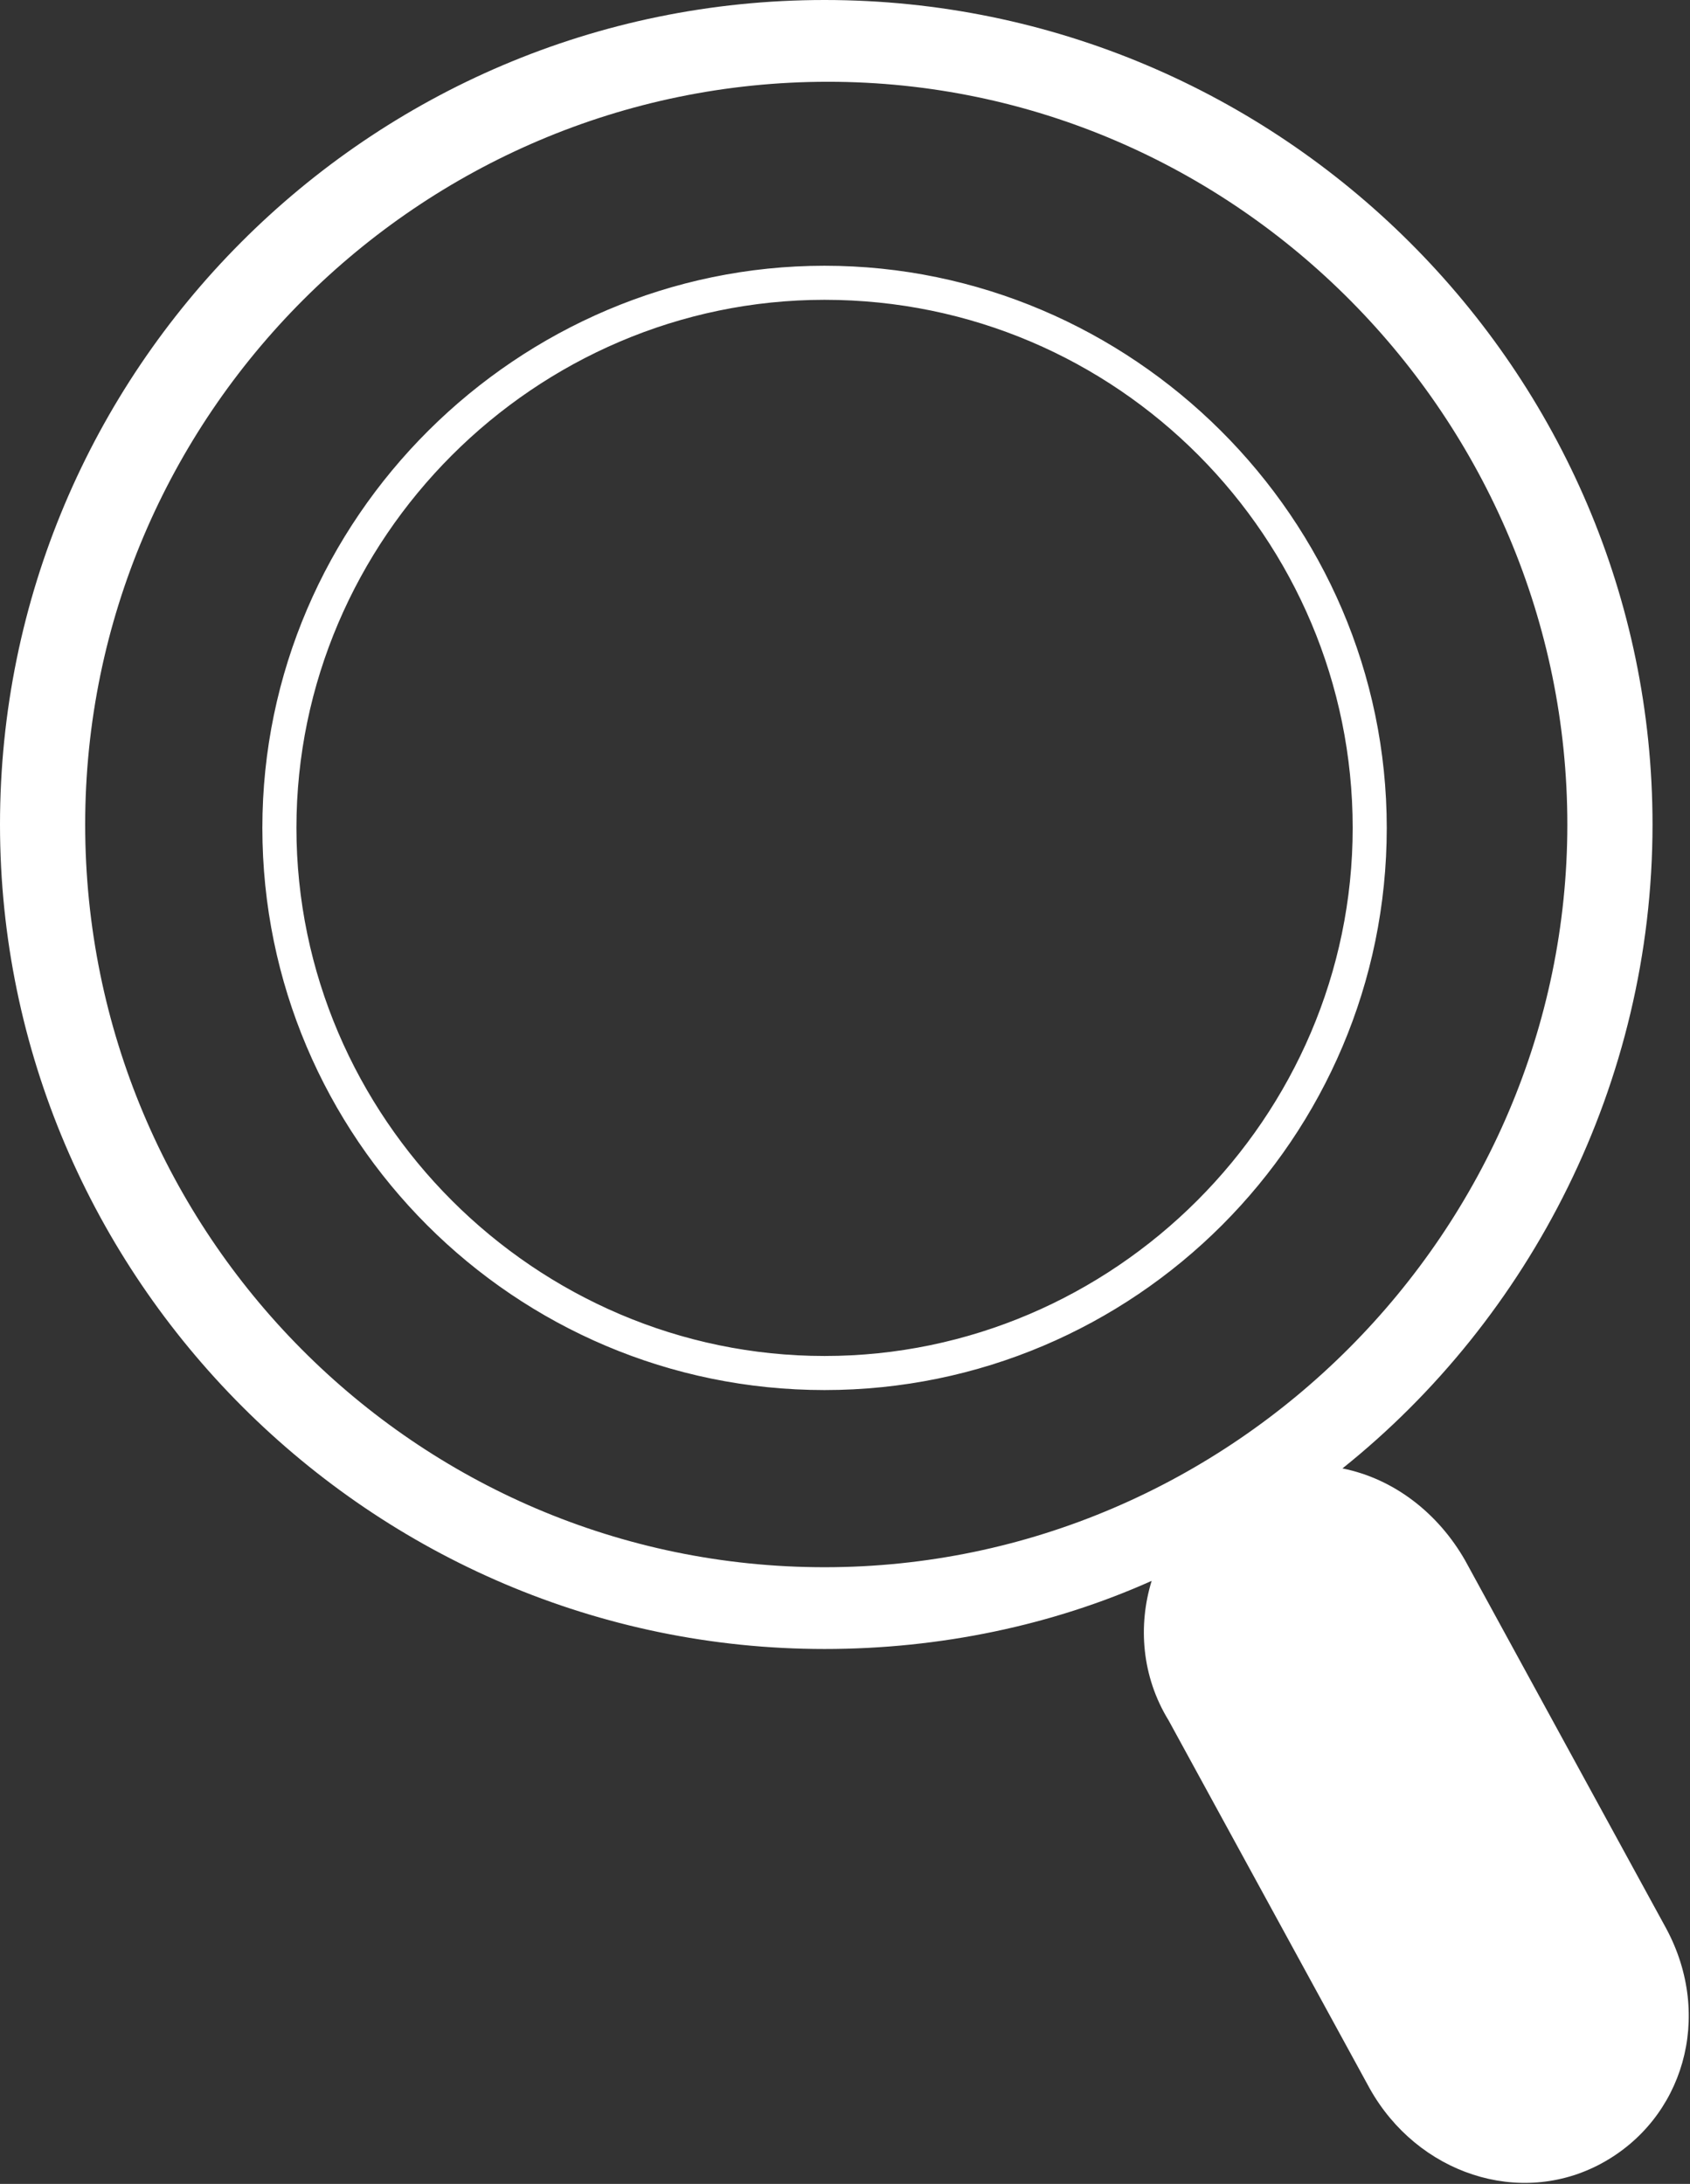 <?xml version="1.0" encoding="utf-8"?>
<!-- Generator: Adobe Illustrator 21.0.2, SVG Export Plug-In . SVG Version: 6.00 Build 0)  -->
<svg version="1.1" id="Layer_1" xmlns="http://www.w3.org/2000/svg" xmlns:xlink="http://www.w3.org/1999/xlink" x="0px" y="0px"
	 viewBox="0 0 49.6 64.1" style="enable-background:new 0 0 49.6 64.1;" xml:space="preserve">
<rect x="0" y="0" width="49.6" height="64.1" fill="#333333" stroke="none"/>
<style type="text/css">
	.st0{fill:#FFFFFF;}
</style>
<path class="st0" d="M24.2,40.8c-9.1,0-16.5-7.4-16.5-16.5S15.2,7.8,24.2,7.8s16.5,7.4,16.5,16.5S33.3,40.8,24.2,40.8z M24.2,8.8
	c-8.5,0-15.5,7-15.5,15.5s7,15.5,15.5,15.5s15.5-7,15.5-15.5S32.8,8.8,24.2,8.8z M48.9,56.6L43,45.8c-0.8-1.4-2.1-2.4-3.6-2.7
	c5.5-4.4,9.1-11.3,9.1-18.9C48.5,10.9,37.6,0,24.2,0S0,10.9,0,24.2s10.9,24.2,24.2,24.2c3.4,0,6.7-0.7,9.6-2
	c-0.4,1.3-0.3,2.8,0.5,4.1l5.9,10.8c1.4,2.5,4.4,3.5,6.8,2.2S50.3,59.2,48.9,56.6z M2.5,24.2c0-12,9.8-21.8,21.8-21.8
	S46,12.3,46,24.2S36.2,46,24.2,46S2.5,36.2,2.5,24.2z"/>
</svg>
